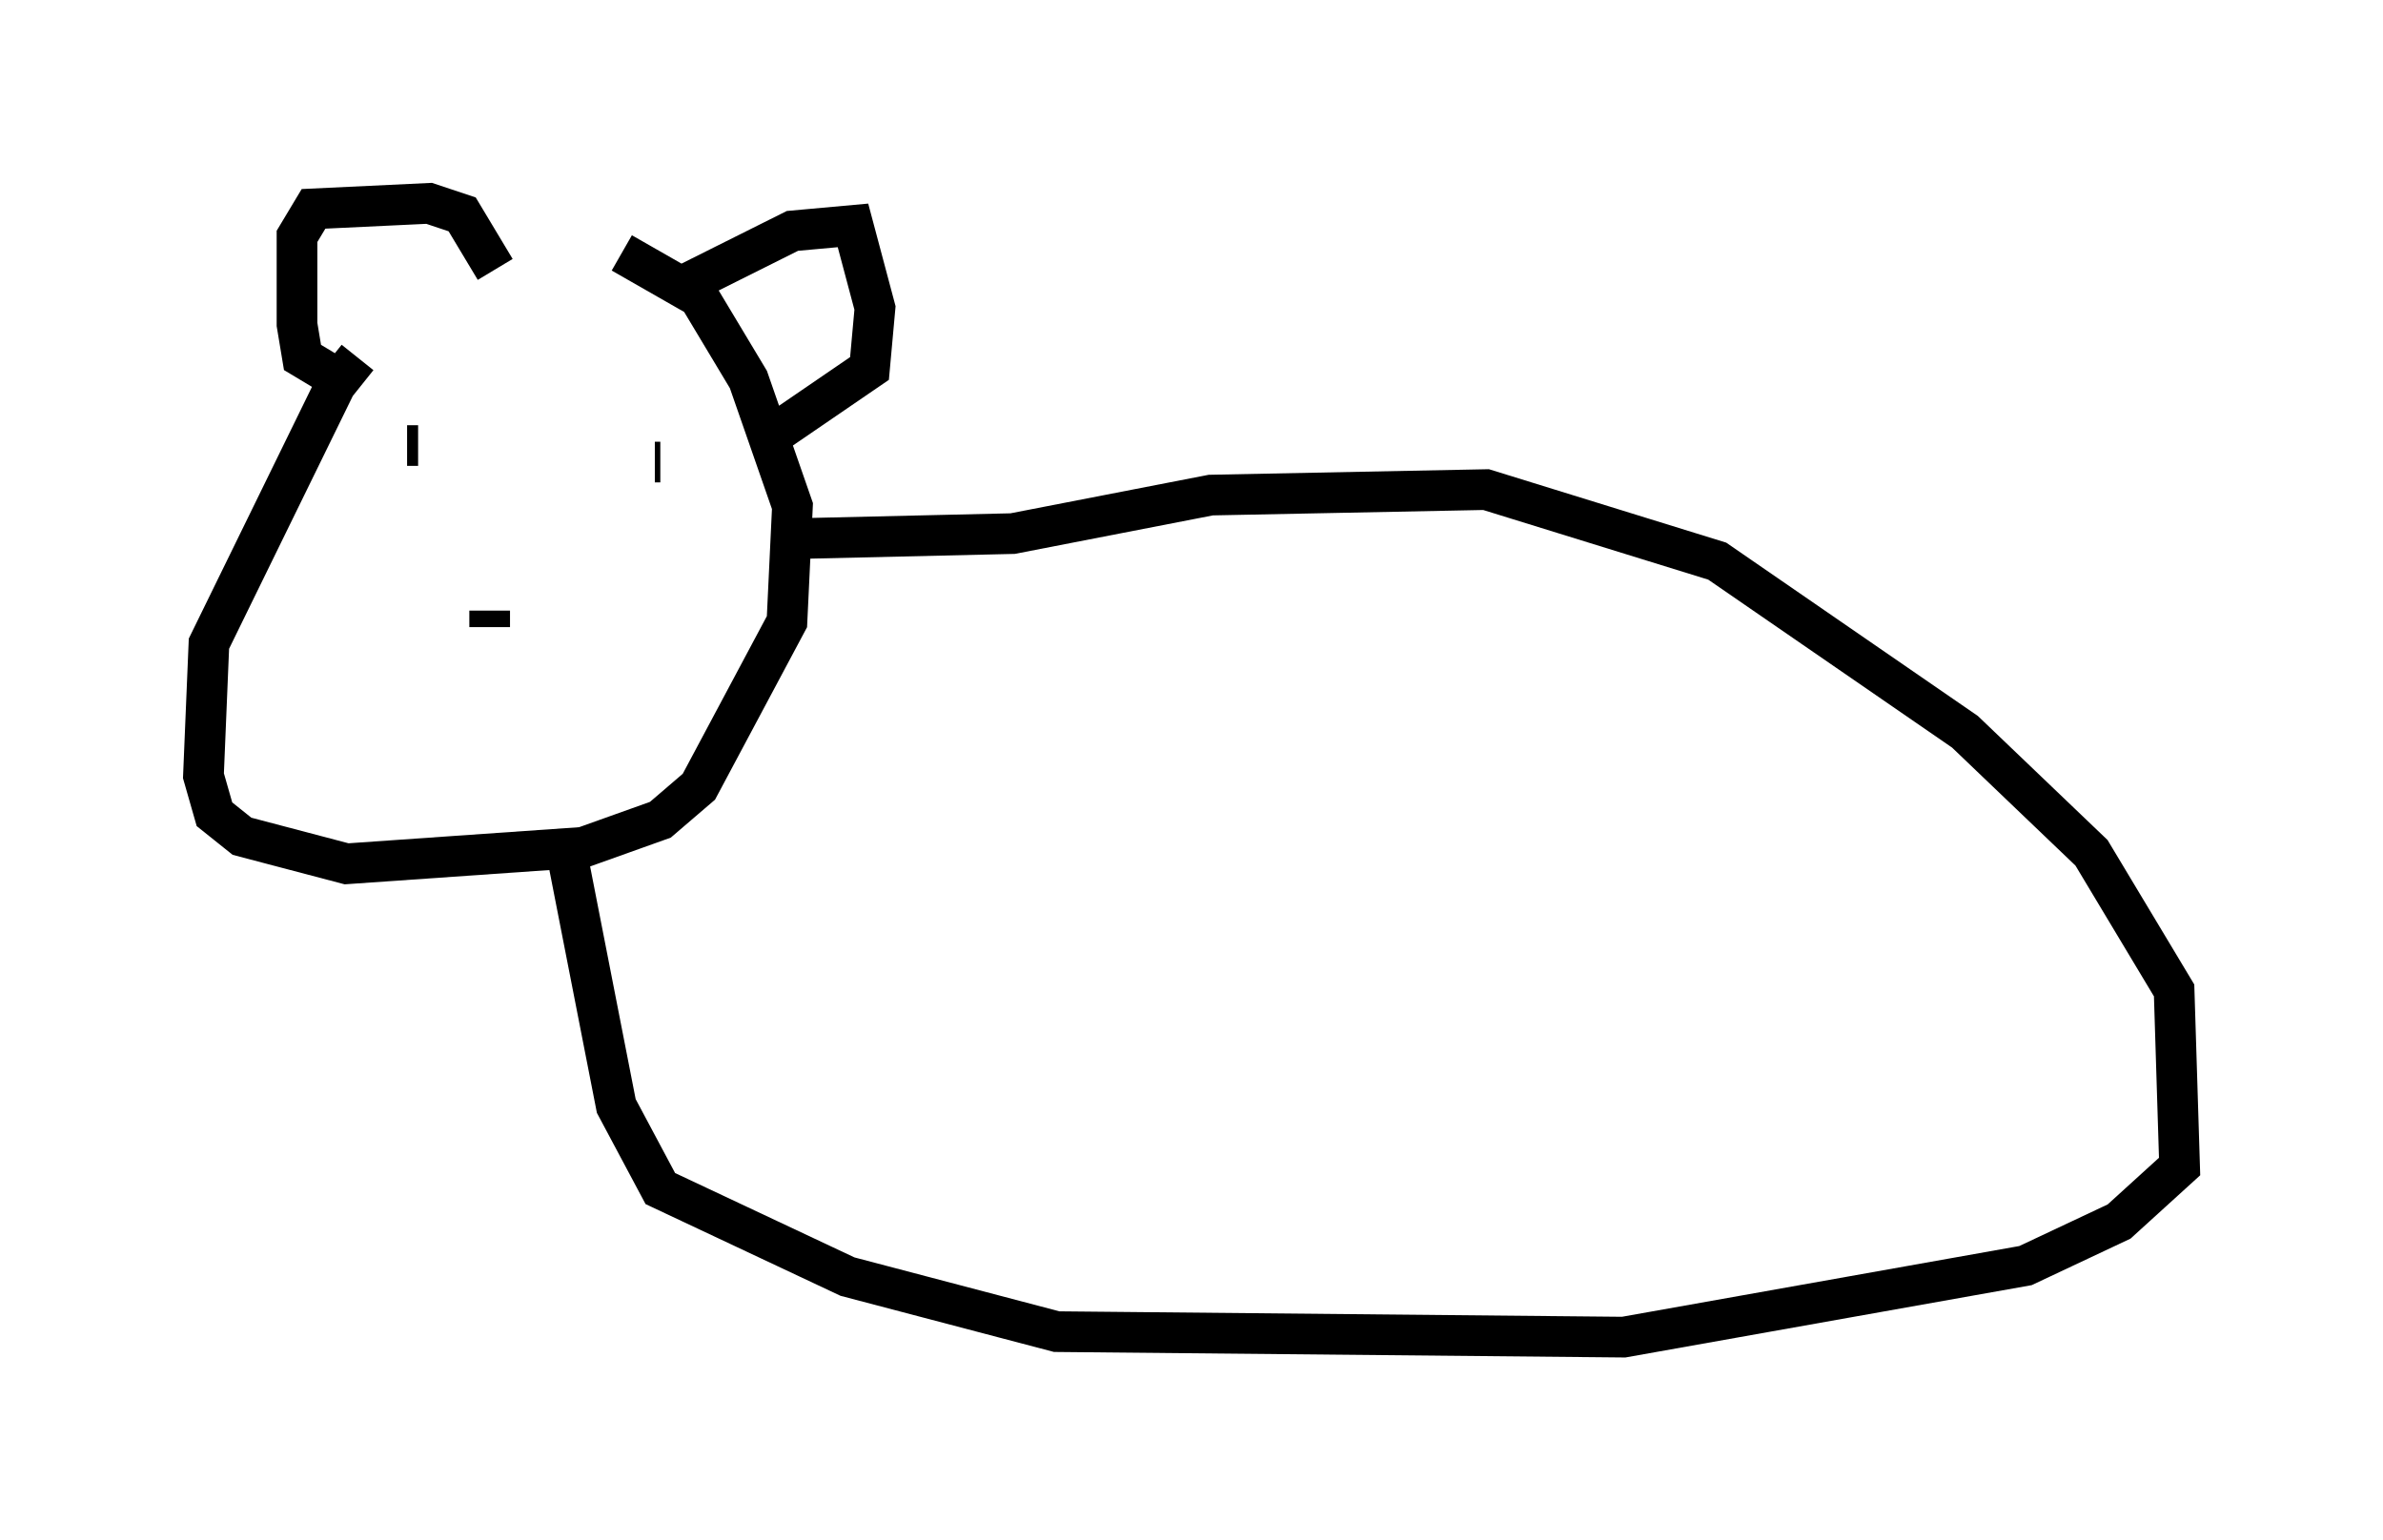 <?xml version="1.0" encoding="utf-8" ?>
<svg baseProfile="full" height="37.875" version="1.1" width="58.579" xmlns="http://www.w3.org/2000/svg" xmlns:ev="http://www.w3.org/2001/xml-events" xmlns:xlink="http://www.w3.org/1999/xlink"><defs /><rect fill="white" height="37.875" width="58.579" x="0" y="0" /><path d="M14.472, 7.03 m-5.683, 1.759 l-0.541, 0.677 -3.112, 6.36 l-0.135, 3.248 0.271, 0.947 l0.677, 0.541 2.571, 0.677 l5.819, -0.406 1.894, -0.677 l0.947, -0.812 2.165, -4.059 l0.135, -2.842 -1.083, -3.112 l-1.218, -2.03 -1.894, -1.083 m-7.172, 2.977 l-0.677, -0.406 -0.135, -0.812 l0.0, -2.165 0.406, -0.677 l2.842, -0.135 0.812, 0.271 l0.812, 1.353 m4.601, 0.406 l2.706, -1.353 1.488, -0.135 l0.541, 2.03 -0.135, 1.488 l-2.571, 1.759 m-6.766, 4.195 l0.0, 0.406 m-2.03, -4.465 l0.271, 0.0 m5.142, 1.218 l0.0, 0.0 m0.677, -0.812 l0.135, 0.0 m2.842, 1.894 l5.819, -0.135 4.871, -0.947 l6.766, -0.135 5.683, 1.759 l6.089, 4.195 3.112, 2.977 l2.03, 3.383 0.135, 4.33 l-1.488, 1.353 -2.3, 1.083 l-9.878, 1.759 -13.938, -0.135 l-5.142, -1.353 -4.601, -2.165 l-1.083, -2.03 -1.218, -6.225 " fill="none" stroke="black" stroke-width="1" /></svg>
